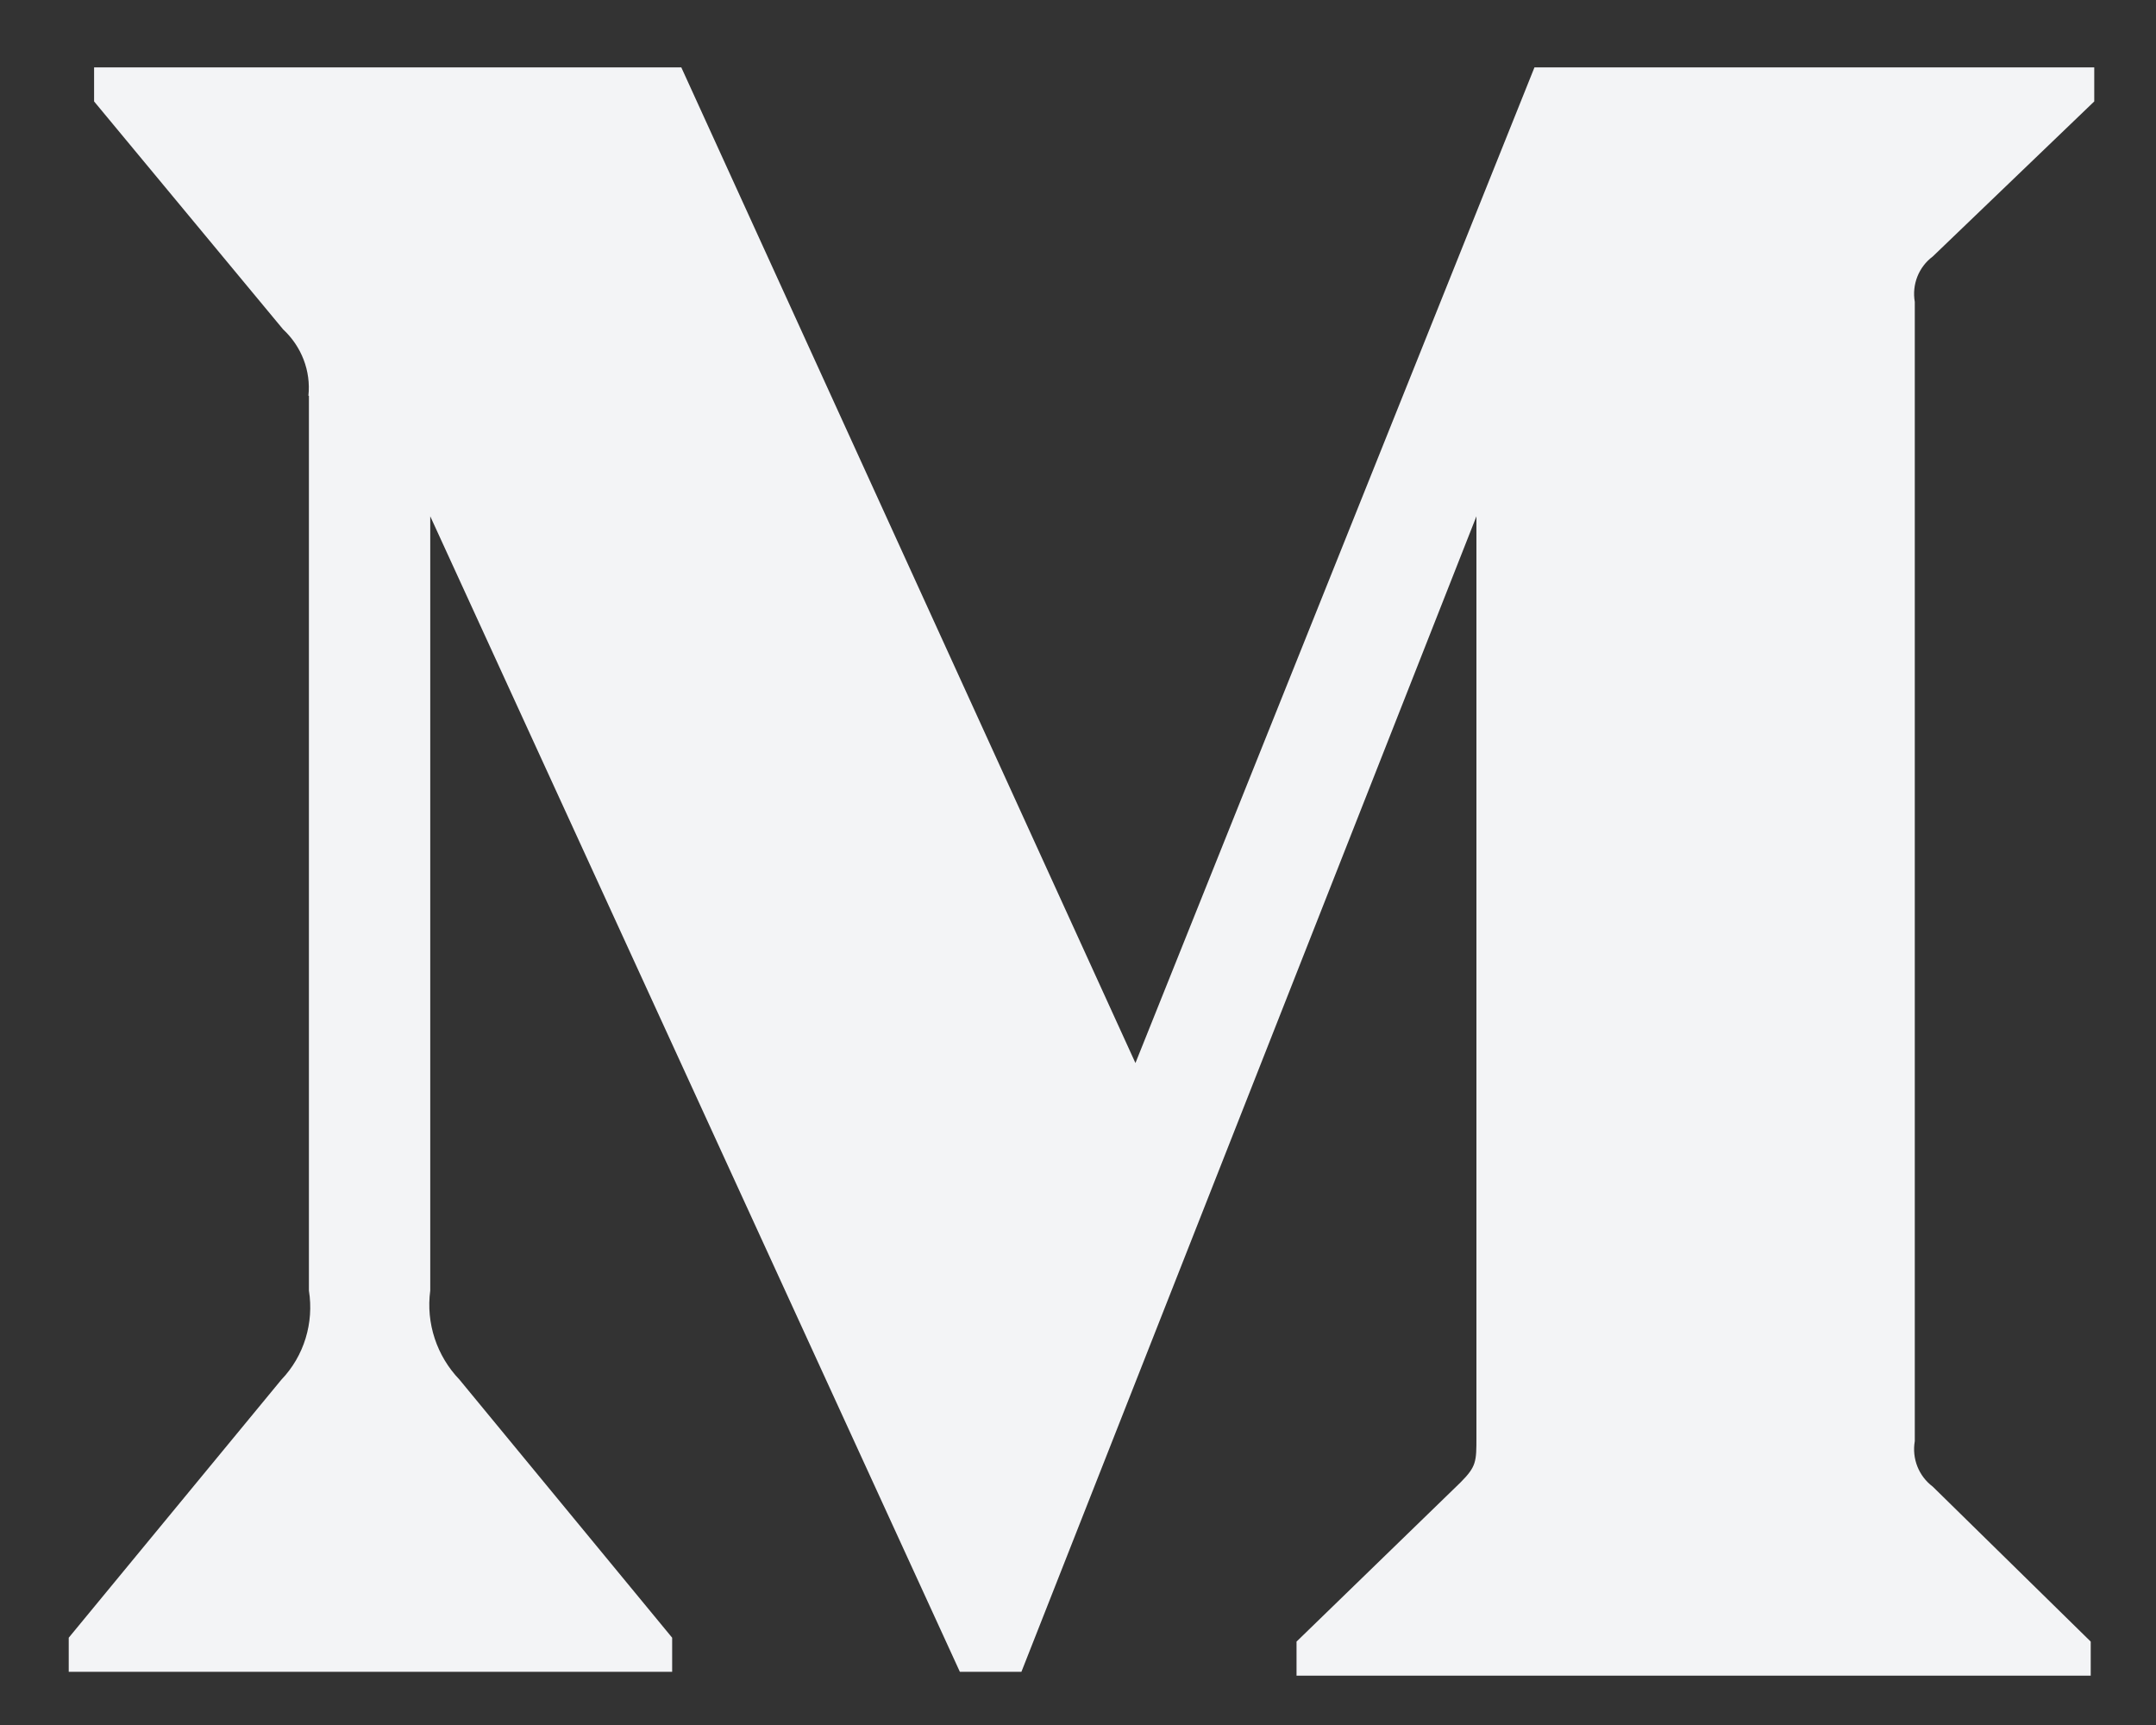 <svg width="25" height="20" viewBox="0 0 25 20" fill="none" xmlns="http://www.w3.org/2000/svg">
<rect x="0" y="0" width="25" height="20" fill="#333333" stroke="none"/>
<path d="M3.576 4.589C3.607 4.3 3.495 4.016 3.283 3.819L1.091 1.176V0.781H7.9L13.166 12.325L17.793 0.781H24.284V1.176L22.411 2.974C22.249 3.095 22.168 3.298 22.203 3.5V16.709C22.168 16.912 22.249 17.114 22.411 17.236L24.243 19.033V19.428H15.034V19.033L16.933 17.19C17.12 17.003 17.12 16.947 17.12 16.664V5.986L11.844 19.383H11.13L4.989 5.986V14.963C4.938 15.342 5.065 15.722 5.328 15.996L7.794 18.988V19.383H0.797V18.988L3.263 15.996C3.526 15.722 3.642 15.337 3.582 14.963V4.589H3.576Z" fill="#F3F4F6"/>
</svg>
